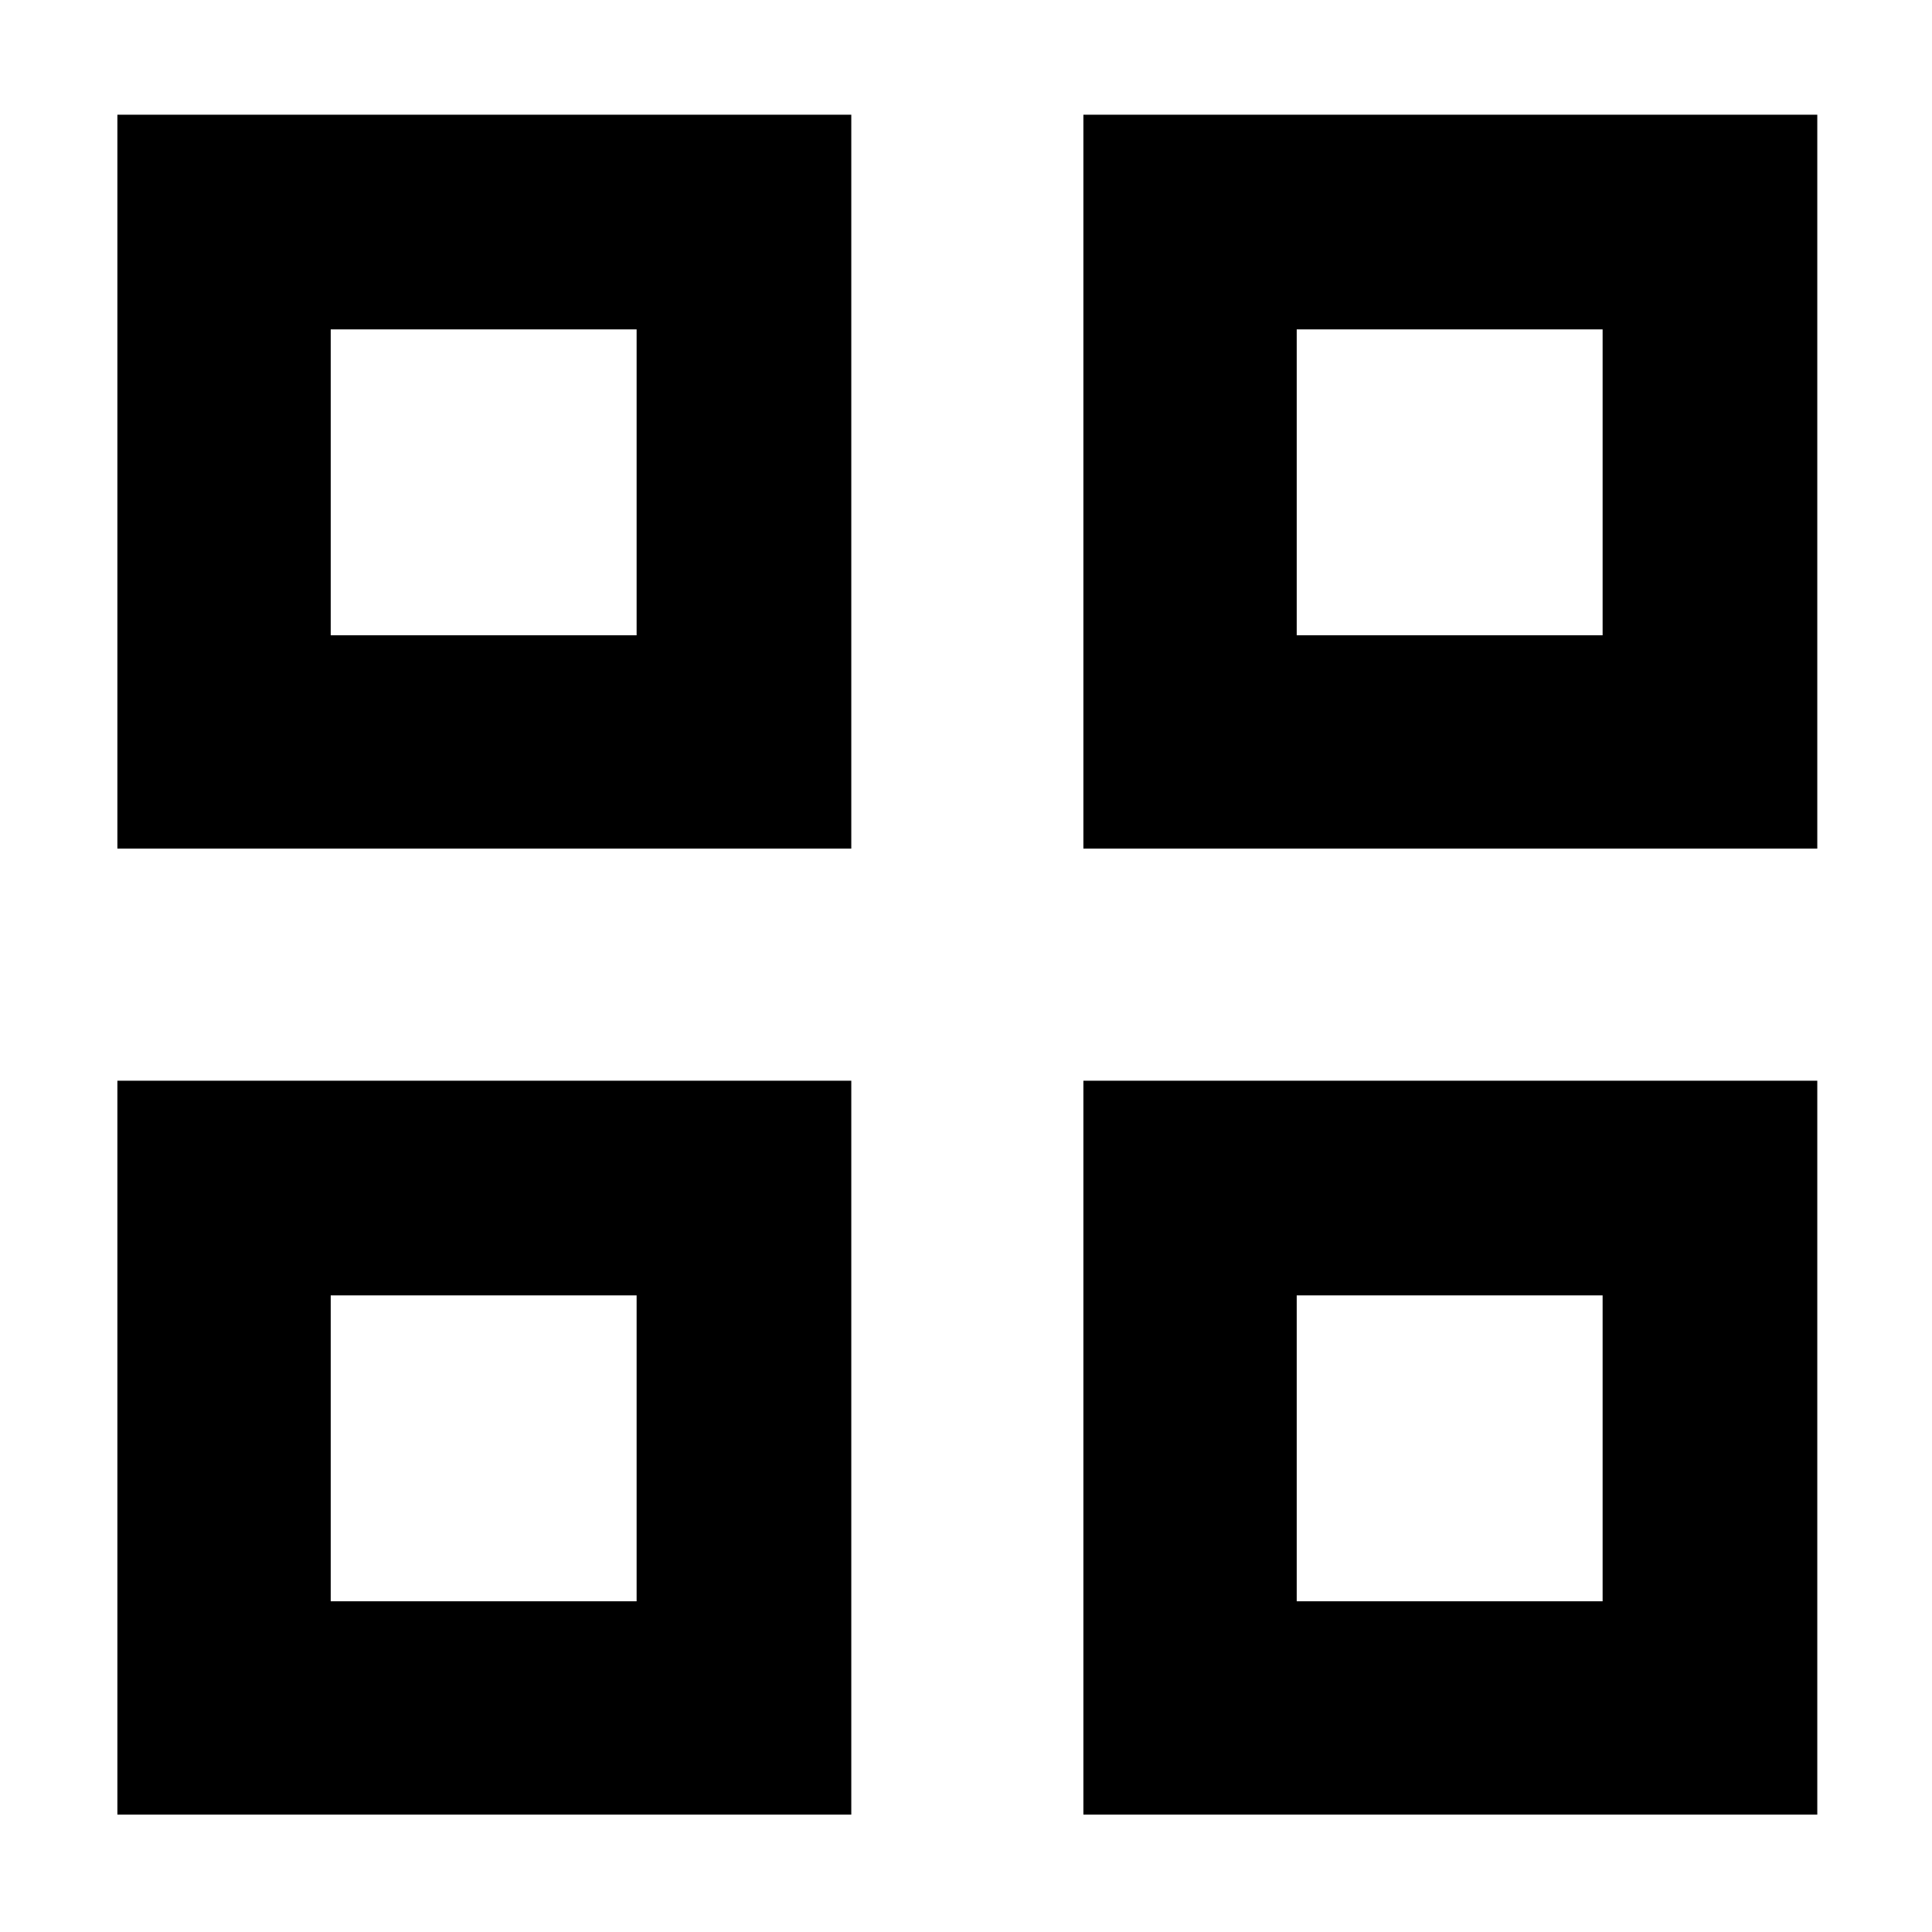 <svg xmlns="http://www.w3.org/2000/svg" height="40" viewBox="0 -960 960 960" width="40"><path d="M58.33-538.33V-903H423v364.67H58.33Zm106-106h152v-152h-152v152Zm-106 586V-423H423v364.67H58.33Zm106-106h152v-152h-152v152Zm374-374V-903H903v364.67H538.33Zm106-106h152v-152h-152v152Zm-106 586V-423H903v364.67H538.33Zm106-106h152v-152h-152v152Zm-328-480Zm0 328Zm328-328Zm0 328Z"/></svg>